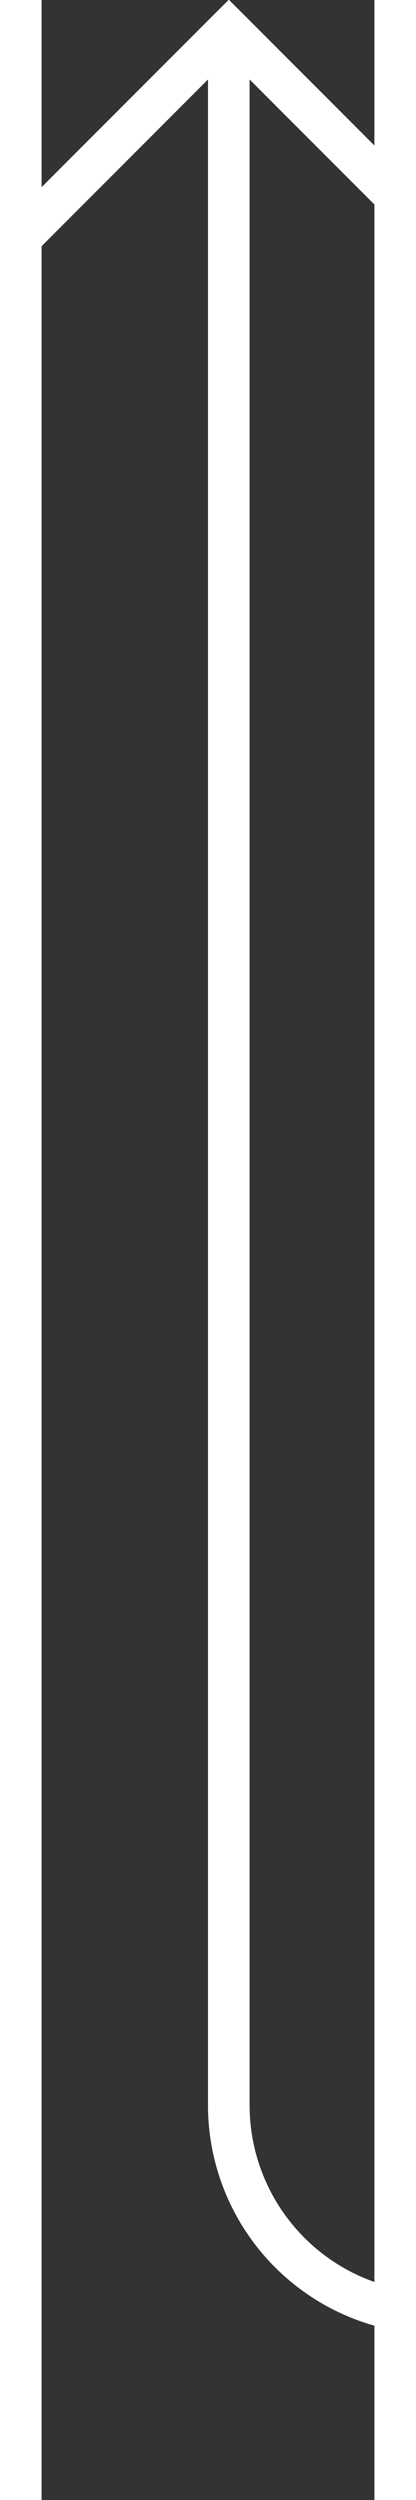 ﻿<?xml version="1.0" encoding="utf-8"?>
<svg version="1.1" xmlns:xlink="http://www.w3.org/1999/xlink" width="10px" height="60px" preserveAspectRatio="xMidYMin meet" viewBox="615 4330  8 60" xmlns="http://www.w3.org/2000/svg">
  <rect x="615" y="4330" width="8" height="60" fill="#333333" stroke="none"/>
  <path d="M 1084.5 4440  L 1084.5 4390  A 5 5 0 0 0 1079.5 4385.5 L 624 4385.5  A 5 5 0 0 1 619.5 4380.5 L 619.5 4331  " stroke-width="1" stroke="#ffffff" fill="none" />
  <path d="M 614.854 4336.054  L 619.5 4331.407  L 624.146 4336.054  L 624.854 4335.346  L 619.854 4330.346  L 619.5 4329.993  L 619.146 4330.346  L 614.146 4335.346  L 614.854 4336.054  Z " fill-rule="nonzero" fill="#ffffff" stroke="none" />
</svg>
